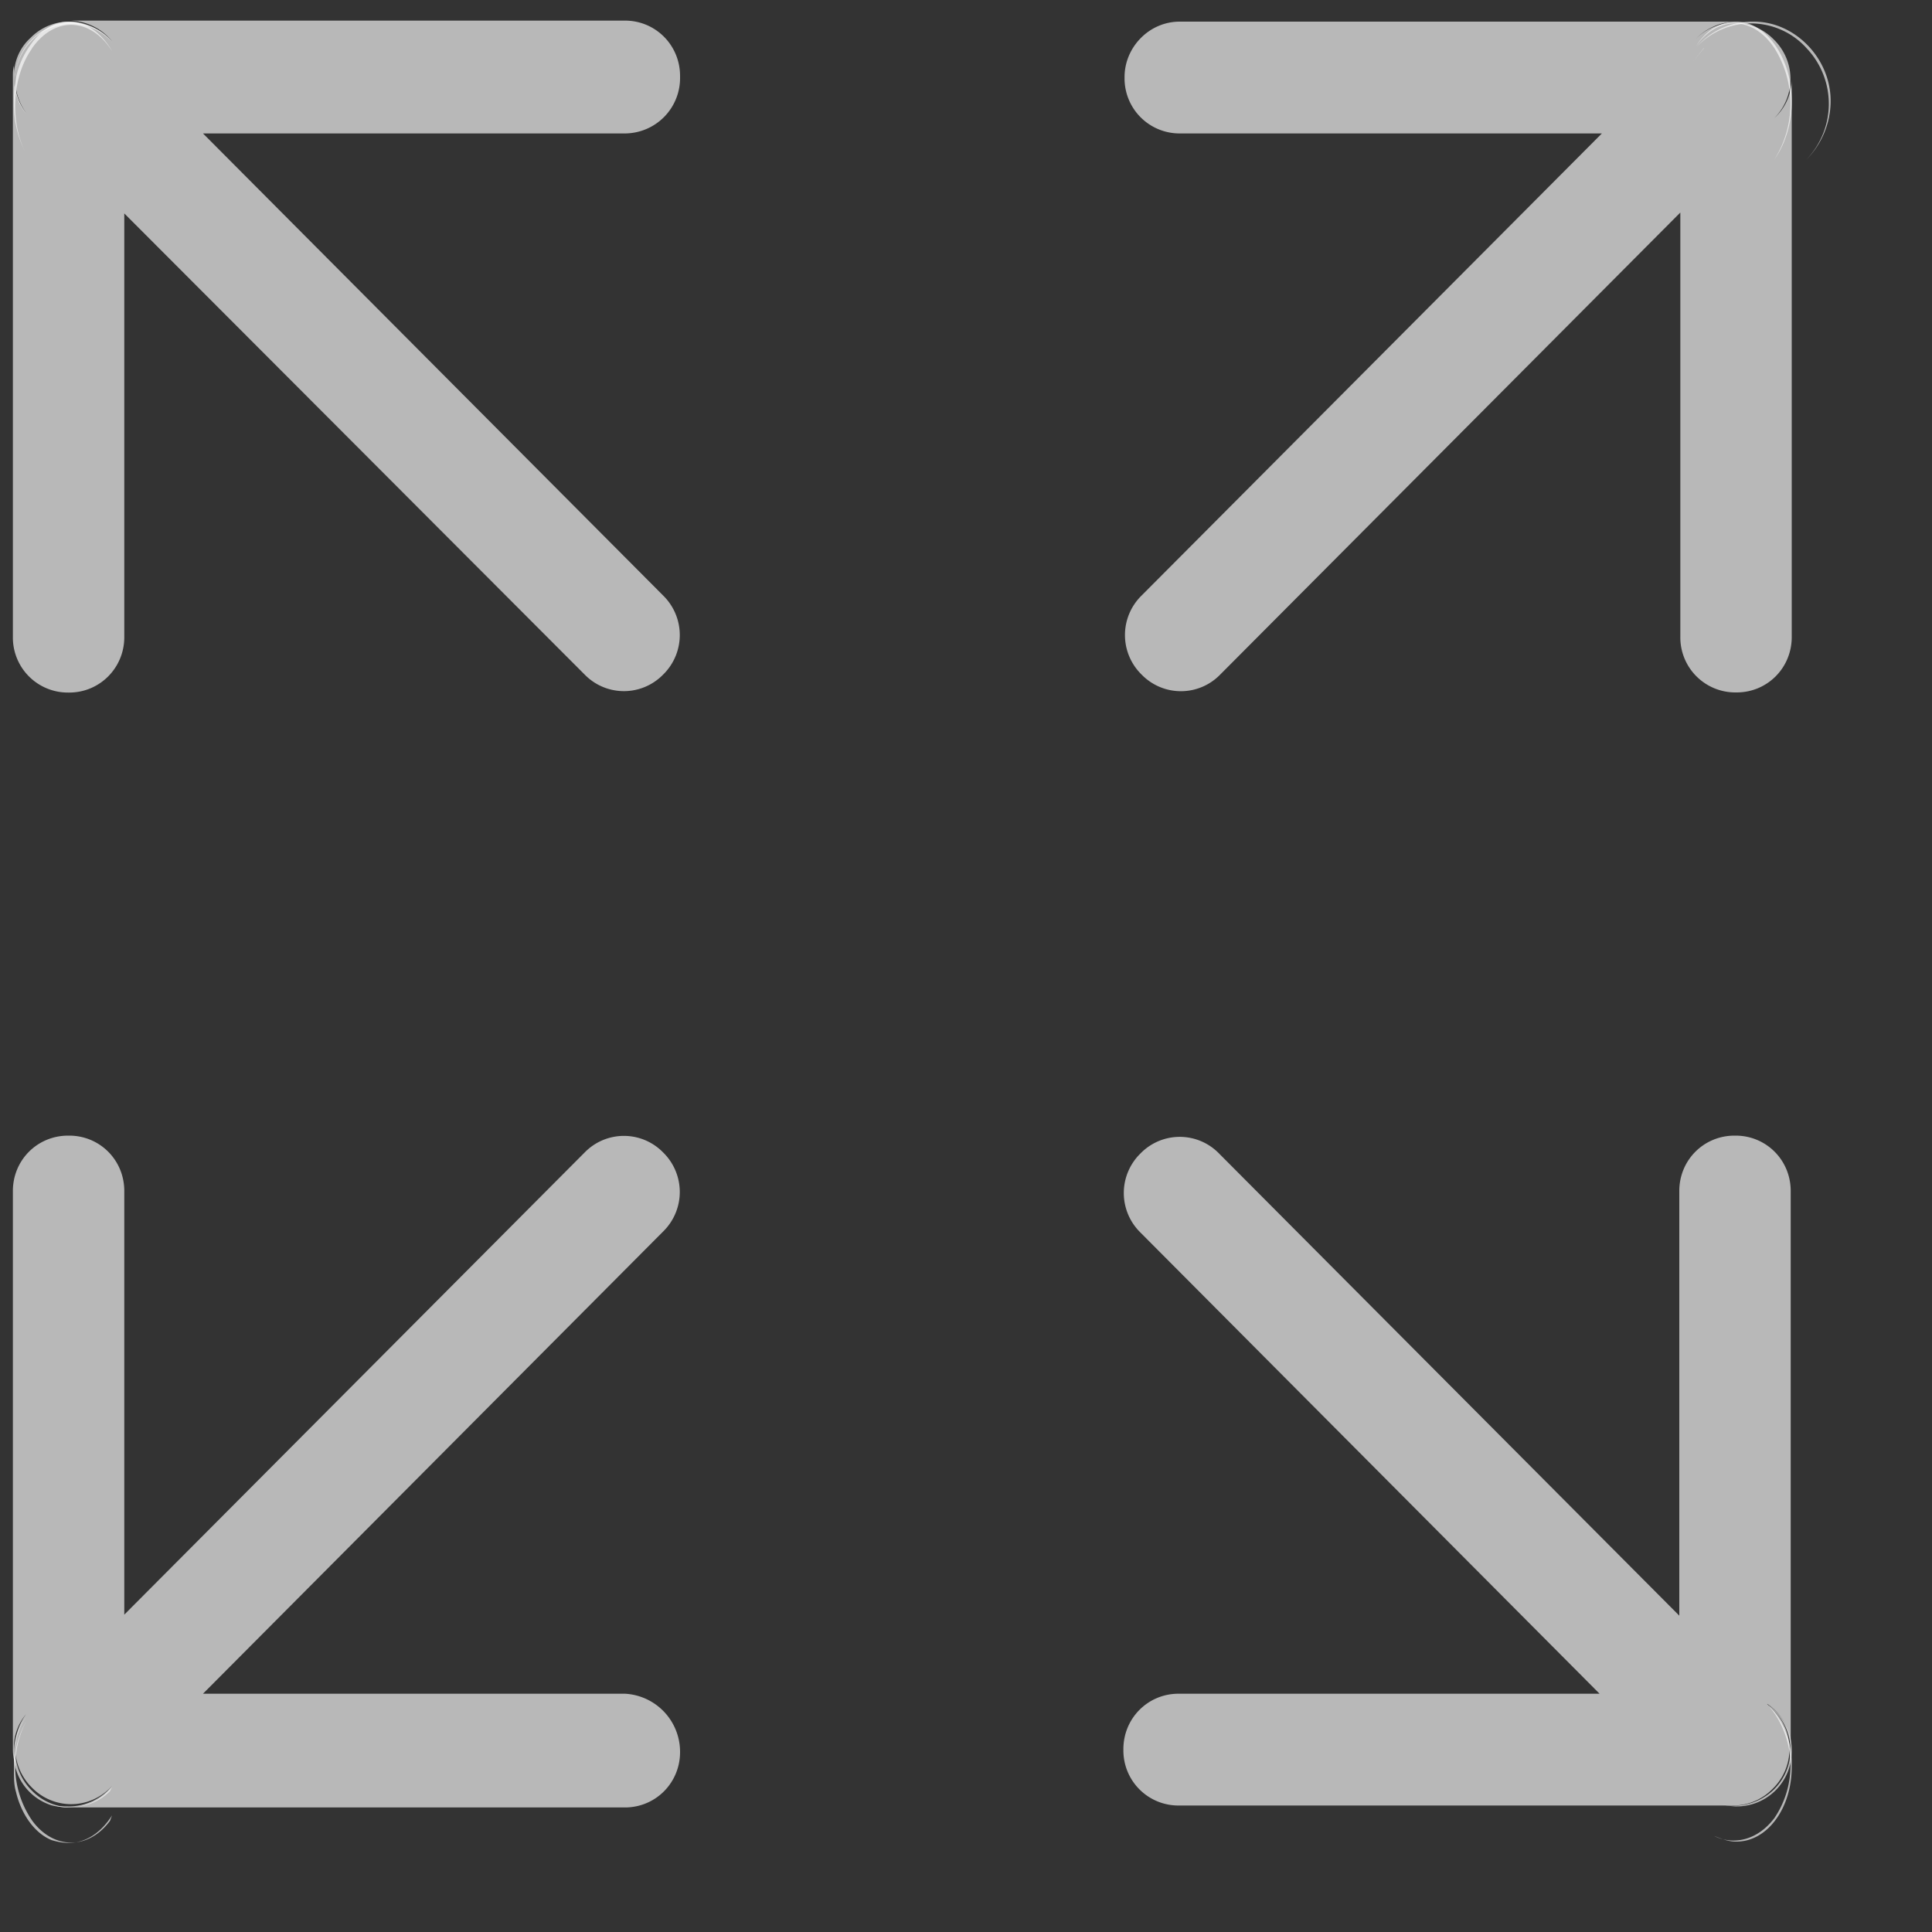 <?xml version="1.0" standalone="no"?><!DOCTYPE svg PUBLIC "-//W3C//DTD SVG 1.1//EN" "http://www.w3.org/Graphics/SVG/1.1/DTD/svg11.dtd"><svg t="1585115511157" class="icon" viewBox="0 0 1024 1024" version="1.1" xmlns="http://www.w3.org/2000/svg" p-id="3514" xmlns:xlink="http://www.w3.org/1999/xlink" width="200" height="200"><rect x="0" y="0" width="1024" height="1024" fill="#333333" stroke="none"/><defs><style type="text/css"></style></defs><path d="M903.168 25.463s2.935 0 0 0l-6.007 7.305 5.939-7.305z m67.106 27.989v0.819a44.373 44.373 0 0 1-12.834 30.31 42.735 42.735 0 0 0 0-59.119l-0.683-0.751a39.595 39.595 0 0 0-57.344 0 38.844 38.844 0 0 1 29.355-13.244h0.819c21.845 0 40.687 19.456 40.687 41.984z" fill="#ffffff" fill-opacity=".65" p-id="3515"></path><path d="M949.658 41.916v295.731c0 16.384-12.971 29.355-29.218 29.355h-0.546a29.15 29.15 0 0 1-29.286-29.355V112.64L646.485 357.786a29.013 29.013 0 0 1-41.165 0l-0.546-0.546a29.286 29.286 0 0 1 0-41.301l244.258-245.214H625.254a29.15 29.15 0 0 1-29.218-29.355V40.823c0-15.701 12.971-29.355 29.218-29.355h294.639a30.31 30.31 0 0 0-21.163 9.216 29.013 29.013 0 0 1 41.165 0l0.546 0.546a29.286 29.286 0 0 1 0 41.37 28.331 28.331 0 0 0 9.216-20.685z" fill="#ffffff" fill-opacity=".65" p-id="3516"></path><path d="M903.168 25.463s2.935 0 0 0l-6.007 7.305 5.939-7.305z m46.49 27.989v0.819c0 11.605-3.755 22.528-9.216 30.31a55.501 55.501 0 0 0 0-59.119l-0.546-0.751c-11.332-16.384-29.764-16.384-41.165 0 5.461-8.602 12.971-13.244 21.163-13.244h0.546c15.701 0 29.218 19.456 29.218 41.984zM59.392 27.034L58.3 25.463C46.899 9.079 28.535 9.079 17.067 25.463L16.589 26.283c-10.24 14.746-11.401 38.912-2.731 55.228a55.774 55.774 0 0 1-6.485-27.307v-0.683c0-3.14 0-5.461 0.546-8.602A44.373 44.373 0 0 1 16.111 23.893C21.367 16.111 28.467 11.469 36.523 11.469h0.546C45.807 11.469 53.931 17.681 59.392 27.034z" fill="#ffffff" fill-opacity=".65" p-id="3517"></path><path d="M331.23 70.724H107.588l244.19 245.214a29.286 29.286 0 0 1 0 41.301l-0.546 0.546a29.013 29.013 0 0 1-41.097 0L65.877 113.118v224.597c0 16.247-12.971 29.355-29.218 29.355H36.113a29.15 29.15 0 0 1-29.286-29.355V40.755C6.827 38.639 6.827 37.001 7.373 34.816v6.554c0 7.1 2.731 13.653 6.485 18.432a29.833 29.833 0 0 1 2.731-38.571L17.135 20.685a29.013 29.013 0 0 1 41.165 0L59.392 21.845A29.559 29.559 0 0 0 36.659 10.923H36.113h295.117c16.247 0 29.218 13.039 29.218 29.355v0.546a29.355 29.355 0 0 1-29.218 29.901z" fill="#ffffff" fill-opacity=".65" p-id="3518"></path><path d="M59.392 22.323L58.3 21.231a29.013 29.013 0 0 0-41.165 0L16.589 21.845a29.833 29.833 0 0 0-2.731 38.639 30.037 30.037 0 0 1-6.485-19.046V40.823c0-2.185 0-3.823 0.546-6.007a26.487 26.487 0 0 1 8.192-14.677 28.604 28.604 0 0 1 20.48-8.67h0.546a29.355 29.355 0 0 1 22.255 10.923zM936.619 903.168l3.277 3.209a29.286 29.286 0 0 1 0 41.37l-0.546 0.546a29.218 29.218 0 0 1-20.002 8.67H624.64a29.15 29.15 0 0 1-29.218-29.355v-0.546c0-16.316 12.971-29.355 29.218-29.355h223.164L604.16 652.971a29.286 29.286 0 0 1 0-41.301l0.546-0.546a29.013 29.013 0 0 1 41.165 0l244.19 245.214V631.262c0-16.384 12.971-29.355 29.286-29.355h0.546c16.247 0 29.218 12.971 29.218 29.355v295.731a27.989 27.989 0 0 0-12.425-23.893z" fill="#ffffff" fill-opacity=".65" p-id="3519"></path><path d="M949.658 927.539v0.546c0 16.316-12.971 29.355-29.218 29.355h-0.546a42.052 42.052 0 0 1-11.401-2.185 30.72 30.72 0 0 0 31.403-6.485l0.546-0.546a29.286 29.286 0 0 0 0-41.37l-3.209-3.209c7.031 4.847 12.425 13.585 12.425 23.893z" fill="#ffffff" fill-opacity=".65" p-id="3520"></path><path d="M949.658 935.799v0.683c0 21.982-12.971 39.595-29.218 39.595h-0.546c-3.823 0-7.578-1.502-11.401-3.004 10.24 5.12 22.733 2.253 31.403-8.738l0.546-0.683a49.562 49.562 0 0 0 0-55.637l-3.209-4.369a44.51 44.51 0 0 1 12.425 32.154zM59.392 962.15c-5.461 8.738-13.585 14.609-22.733 14.609H36.113c-3.277 0-6.007-0.683-8.67-1.434-9.216-3.686-16.247-13.926-18.978-25.6-1.092-3.686-1.092-7.373-1.092-11.742v-0.683c0-9.557 2.731-18.295 6.485-24.917a51.063 51.063 0 0 0 2.731 51.883l0.546 0.819c11.401 15.36 29.764 15.36 41.165 0l1.092-2.935z" fill="#ffffff" fill-opacity=".65" p-id="3521"></path><path d="M360.448 928.085v0.546c0 16.316-12.971 29.355-29.218 29.355H36.113a22.391 22.391 0 0 1-8.67-1.638c2.731 1.092 5.393 1.092 8.67 1.092h0.546a29.559 29.559 0 0 0 22.733-10.923l-1.092 1.161a29.013 29.013 0 0 1-41.165 0l-0.546-0.546a29.833 29.833 0 0 1-2.731-38.639 27.511 27.511 0 0 0-6.485 18.5v0.546c0 3.277 0.546 6.007 1.092 8.67a24.713 24.713 0 0 1-1.638-8.67v-296.277c0-16.384 12.971-29.355 29.286-29.355h0.546c16.247 0 29.218 12.971 29.218 29.355v224.529l244.258-245.214a29.013 29.013 0 0 1 41.097 0l0.546 0.546a29.286 29.286 0 0 1 0 41.301L107.588 897.707h223.642a30.857 30.857 0 0 1 29.218 30.447z" fill="#ffffff" fill-opacity=".65" p-id="3522"></path><path d="M59.392 947.132a29.559 29.559 0 0 1-22.733 10.854H36.113a41.916 41.916 0 0 1-8.67-1.092 28.877 28.877 0 0 1-18.978-19.046c-1.092-2.731-1.092-5.461-1.092-8.67v-0.546c0-7.1 2.731-13.653 6.485-18.432a29.901 29.901 0 0 0 2.731 38.571l0.546 0.546a29.013 29.013 0 0 0 41.165 0l1.092-2.185z" fill="#ffffff" fill-opacity=".65" p-id="3523"></path></svg>
